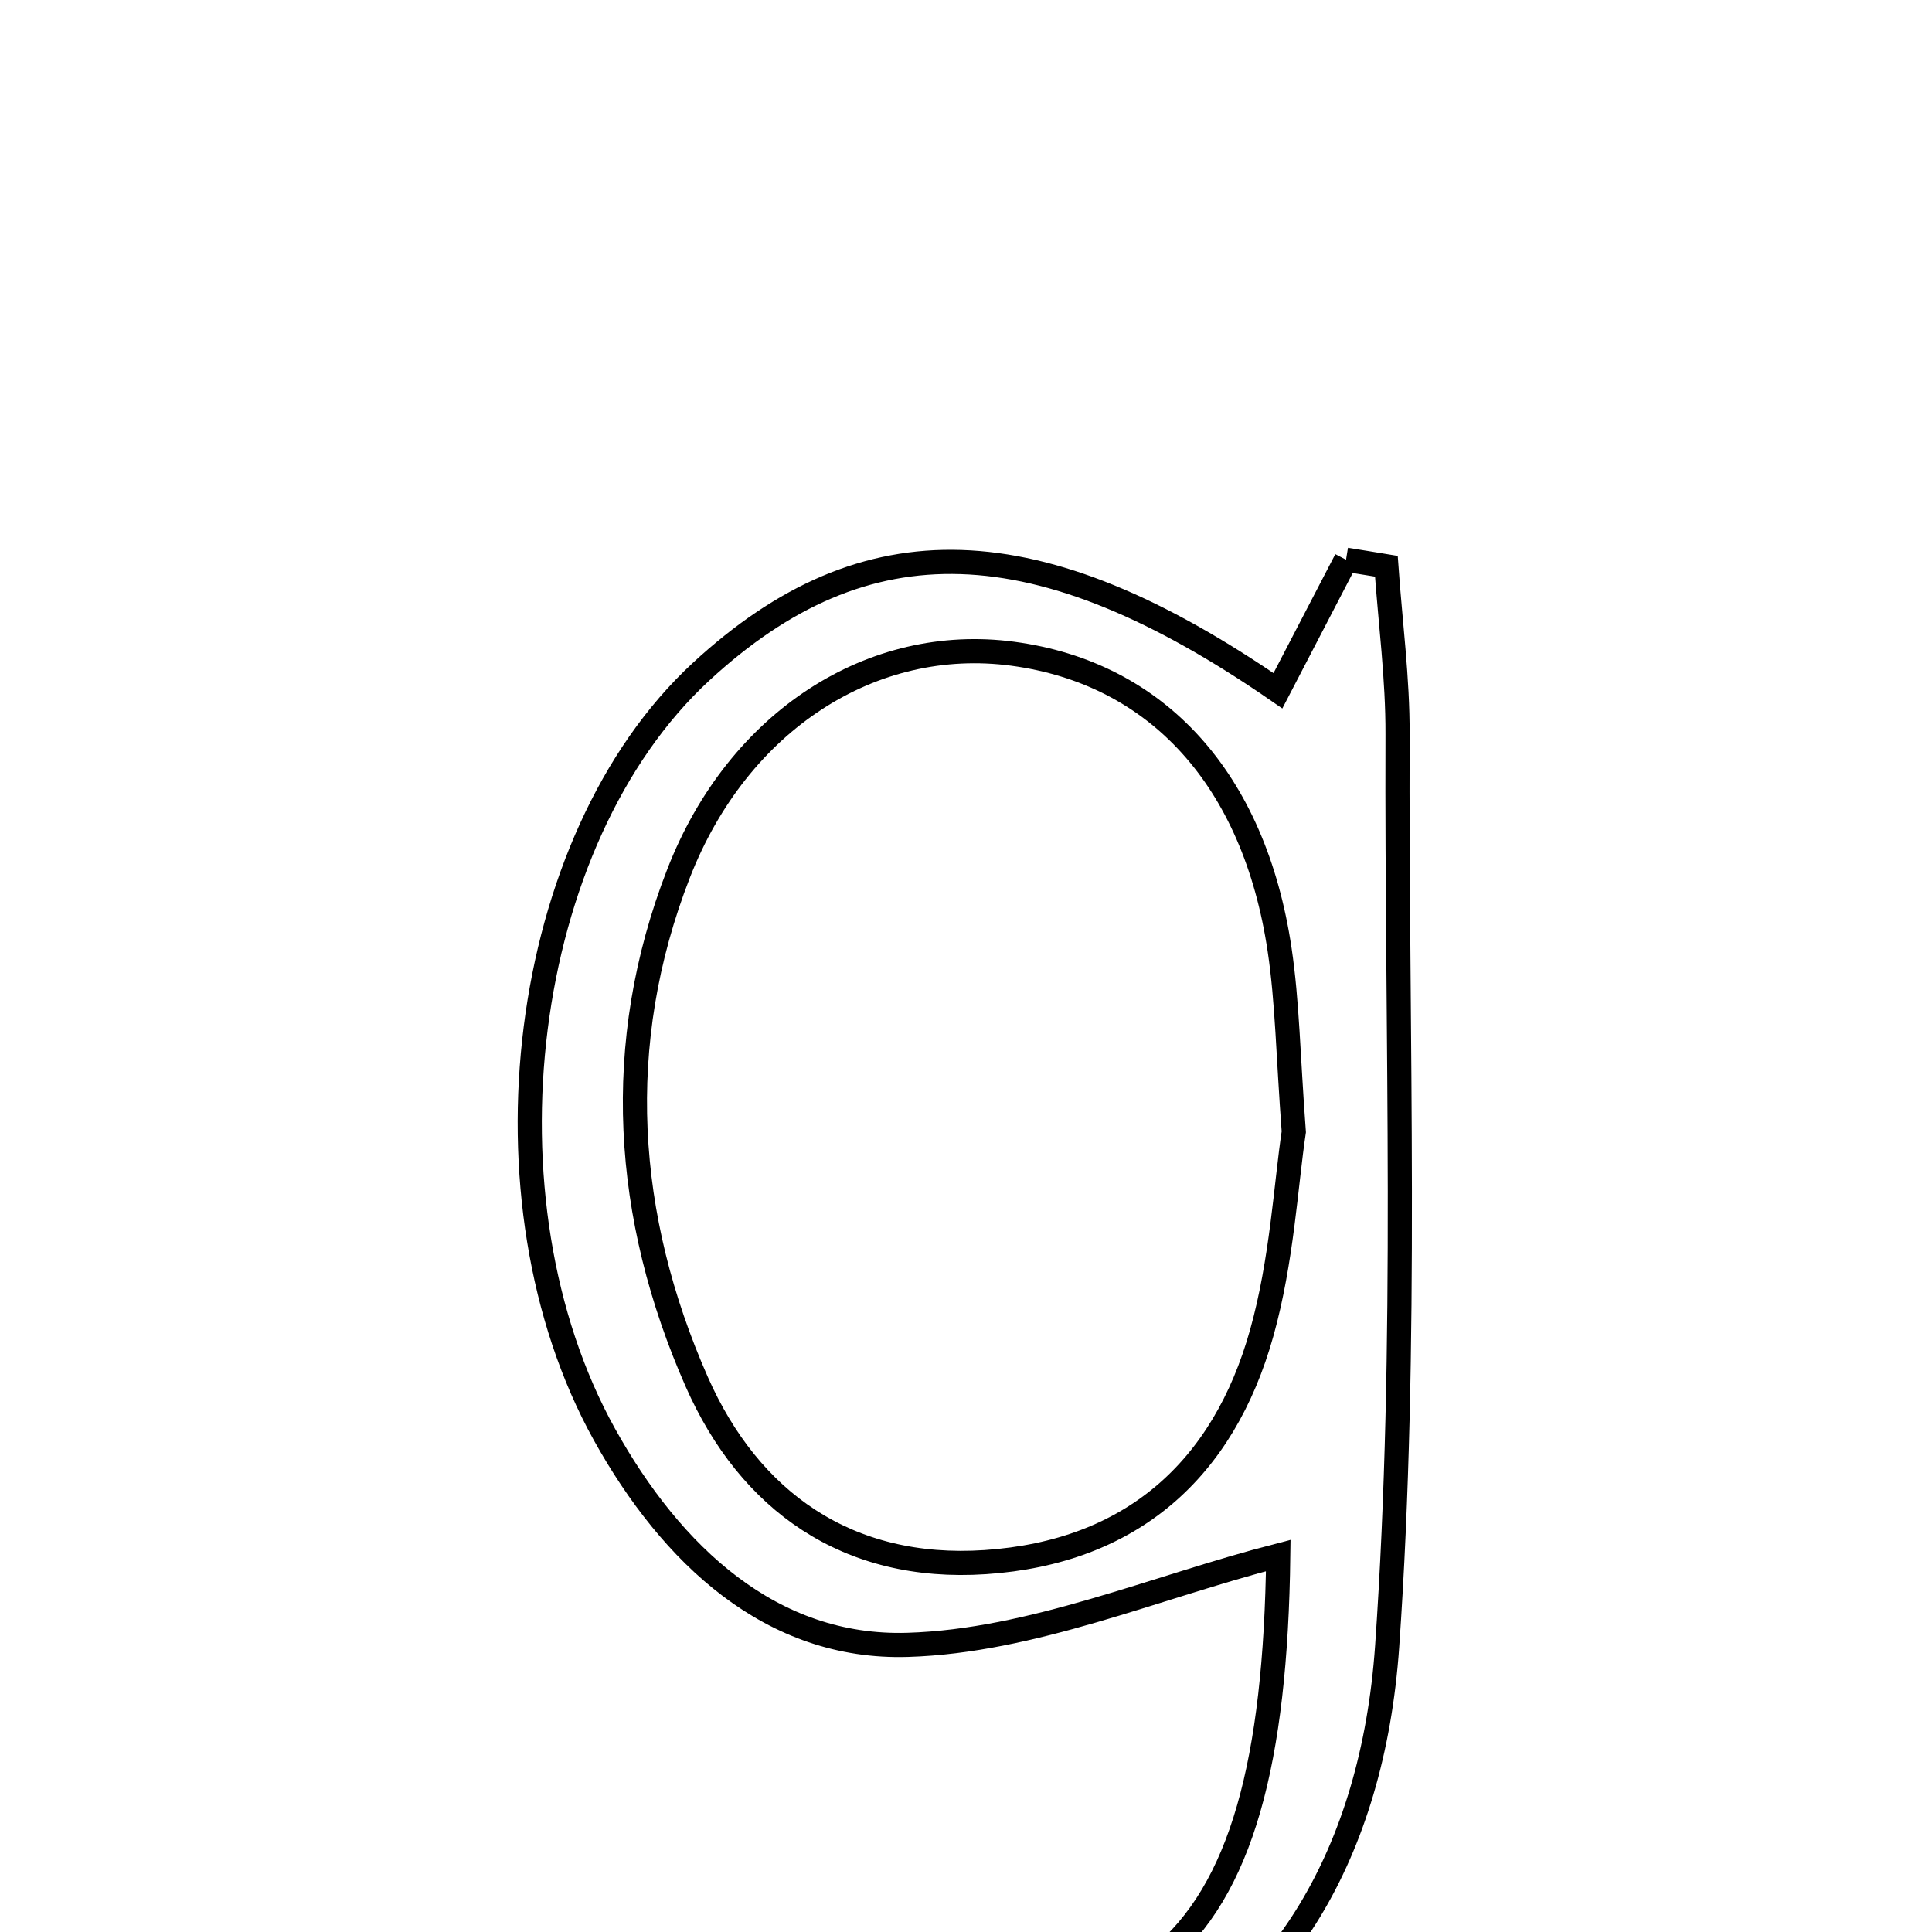 <svg xmlns="http://www.w3.org/2000/svg" viewBox="0.0 0.0 24.0 24.0" height="200px" width="200px"><path fill="none" stroke="black" stroke-width=".3" stroke-opacity="1.0"  filling="0" d="M16.721 6.953 C16.887 6.98 17.055 7.006 17.222 7.034 C17.271 7.731 17.364 8.429 17.361 9.126 C17.347 12.901 17.494 16.69 17.232 20.45 C16.87 25.651 12.554 27.728 7.551 24.851 C8.383 24.78 8.856 24.632 9.278 24.721 C14.189 25.755 15.815 24.437 15.879 19.323 C14.346 19.718 12.821 20.386 11.276 20.433 C9.585 20.485 8.342 19.319 7.509 17.82 C5.89 14.903 6.45 10.43 8.709 8.344 C10.753 6.456 12.892 6.521 15.875 8.581 C16.21 7.937 16.465 7.445 16.721 6.953"></path>
<path fill="none" stroke="black" stroke-width=".3" stroke-opacity="1.0"  filling="0" d="M12.581 8.121 C14.375 8.361 15.581 9.68 15.896 11.798 C15.993 12.448 16.001 13.11 16.072 14.06 C15.974 14.71 15.925 15.662 15.674 16.558 C15.198 18.262 14.051 19.283 12.241 19.405 C10.526 19.52 9.309 18.647 8.655 17.165 C7.755 15.123 7.603 12.971 8.43 10.849 C9.172 8.944 10.843 7.888 12.581 8.121"></path></svg>
